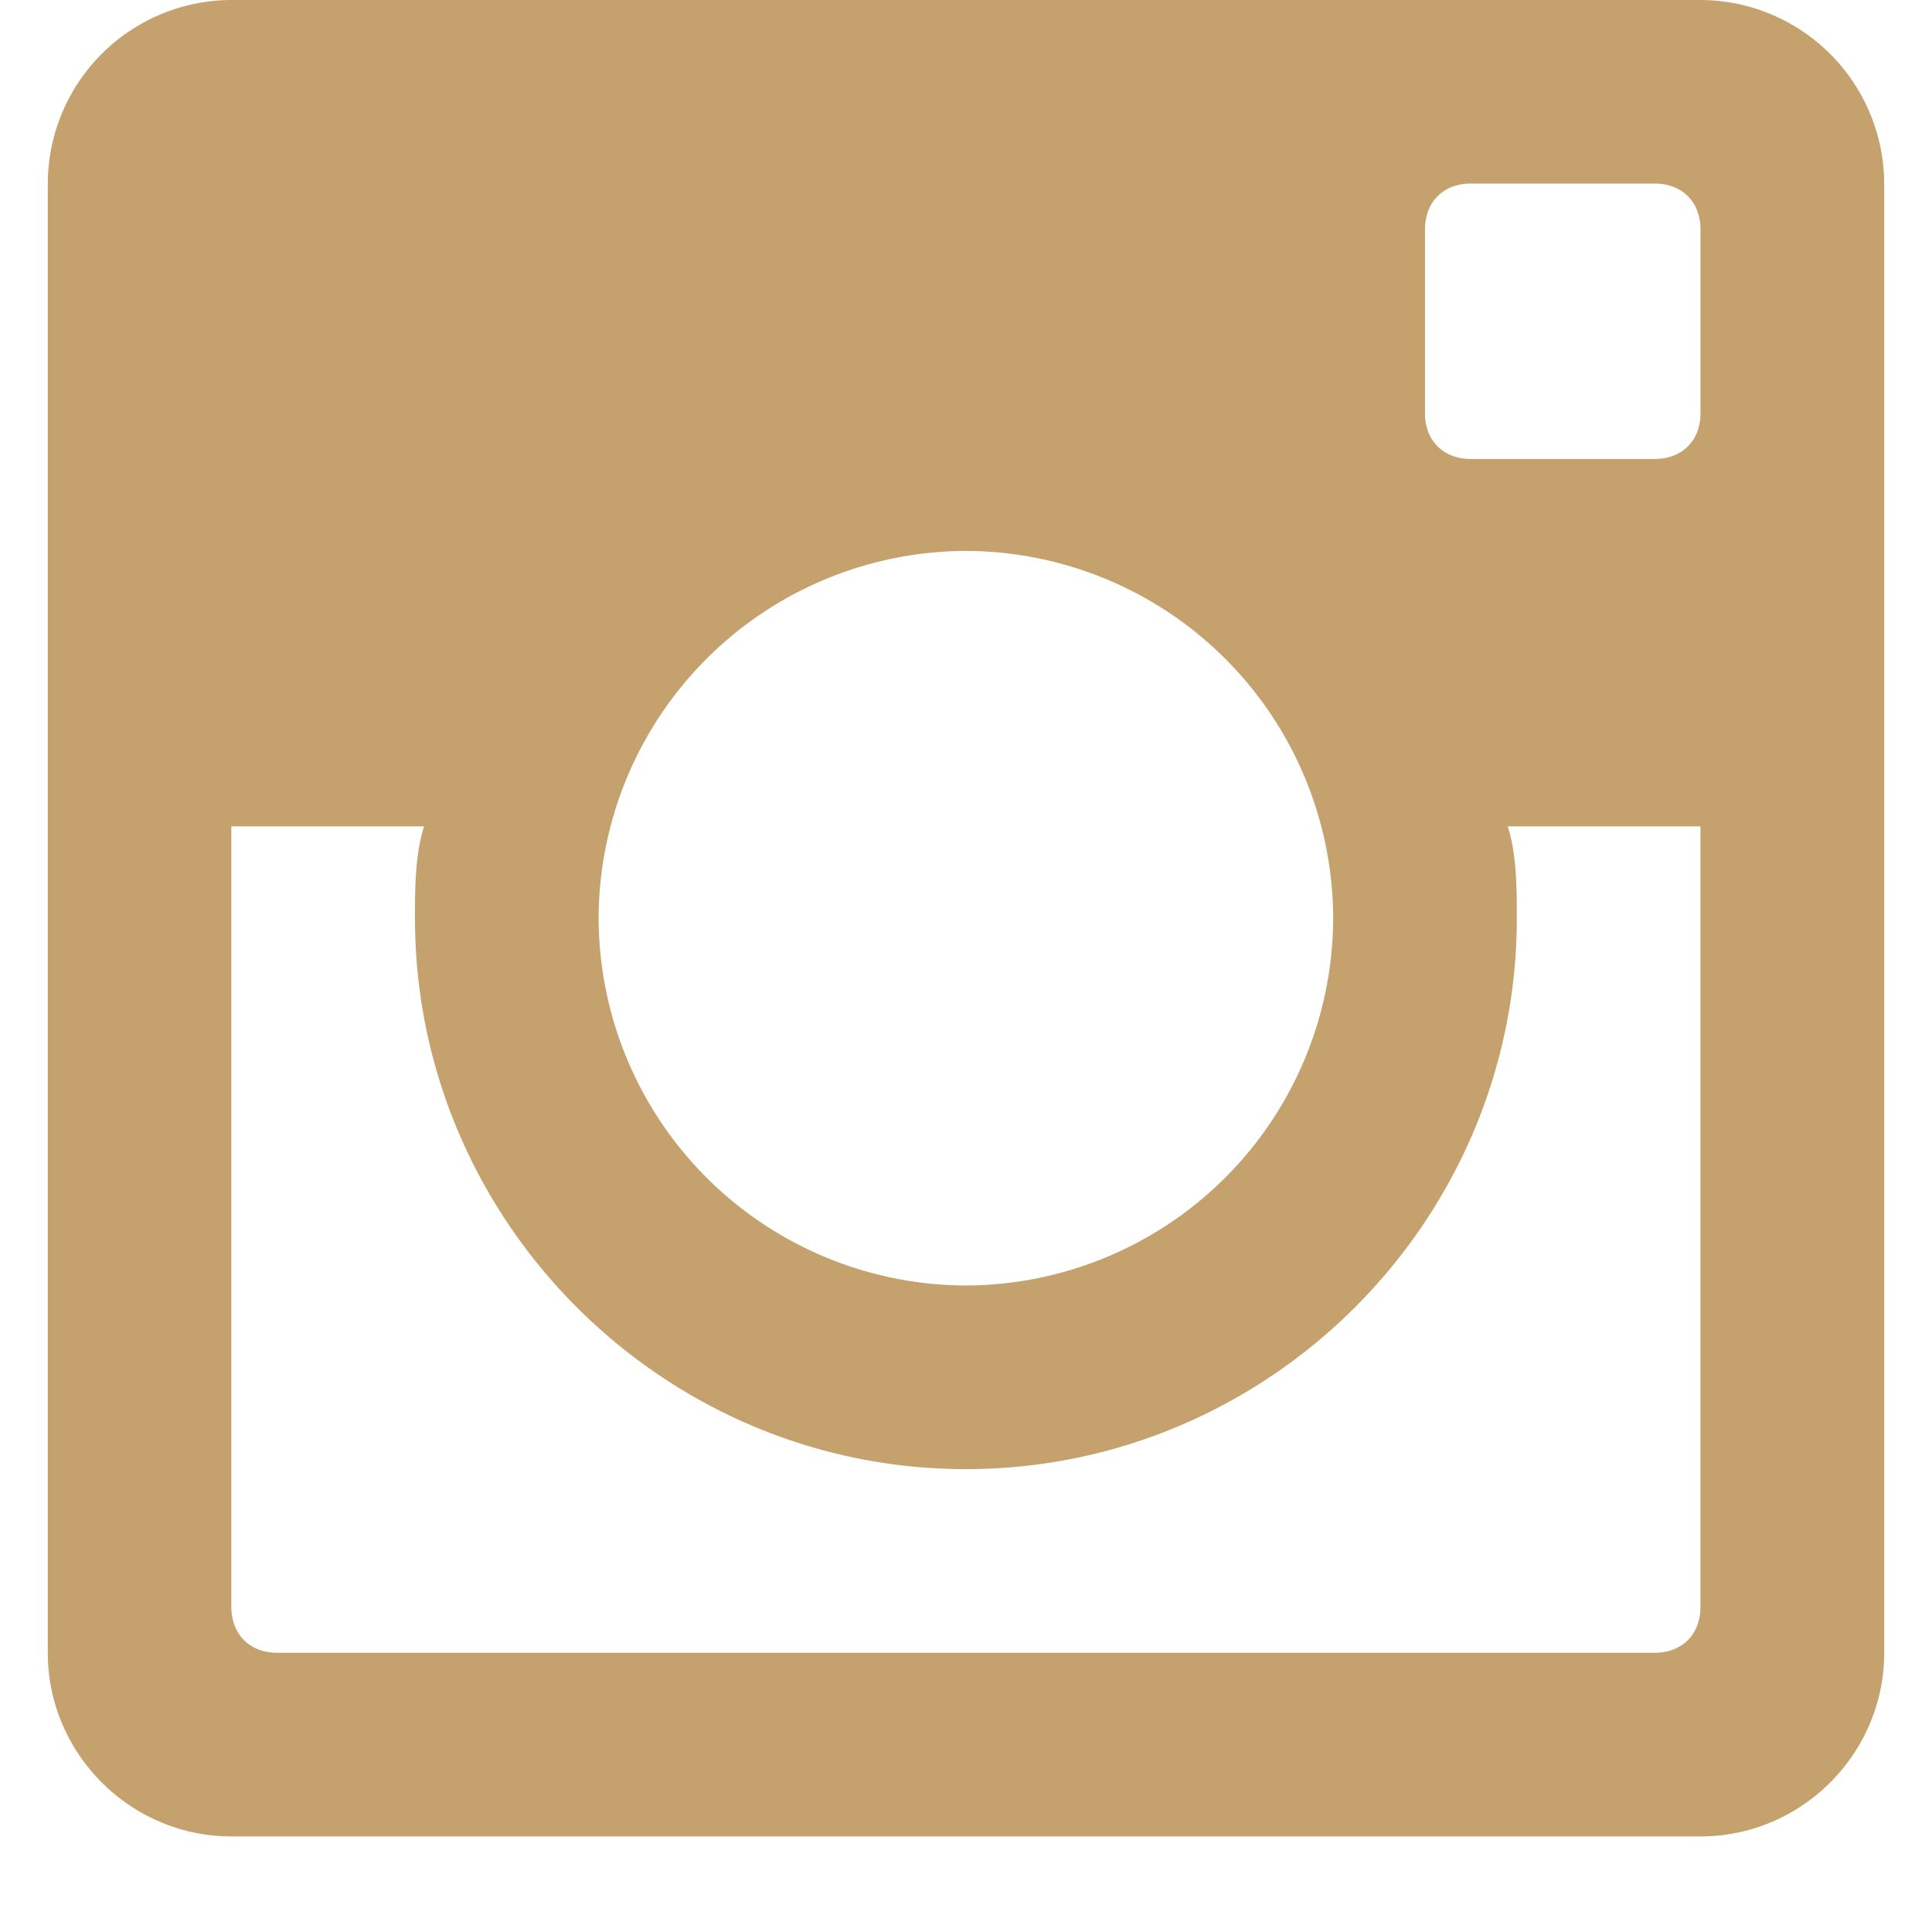 <svg width="19" height="19" fill="none" xmlns="http://www.w3.org/2000/svg"><path d="M16.723 0H2.275A1.81 1.81 0 0 0 .47 1.806v14.448c0 .993.813 1.806 1.806 1.806h14.448c.993 0 1.806-.813 1.806-1.806V1.806A1.813 1.813 0 0 0 16.723 0zM9.499 5.418a3.622 3.622 0 0 1 3.612 3.612 3.623 3.623 0 0 1-3.612 3.612A3.623 3.623 0 0 1 5.887 9.03 3.623 3.623 0 0 1 9.5 5.418zM2.727 16.254c-.271 0-.452-.181-.452-.452V8.127h1.896c-.09.27-.09.632-.09.903 0 2.98 2.438 5.418 5.418 5.418s5.418-2.438 5.418-5.418c0-.271 0-.632-.09-.903h1.896v7.675c0 .271-.18.452-.452.452H2.727zm13.996-12.19c0 .27-.18.45-.452.45h-1.806c-.27 0-.451-.18-.451-.45V2.256c0-.27.18-.451.451-.451h1.806c.271 0 .452.18.452.451v1.806z" fill="#C5A26D"/></svg>